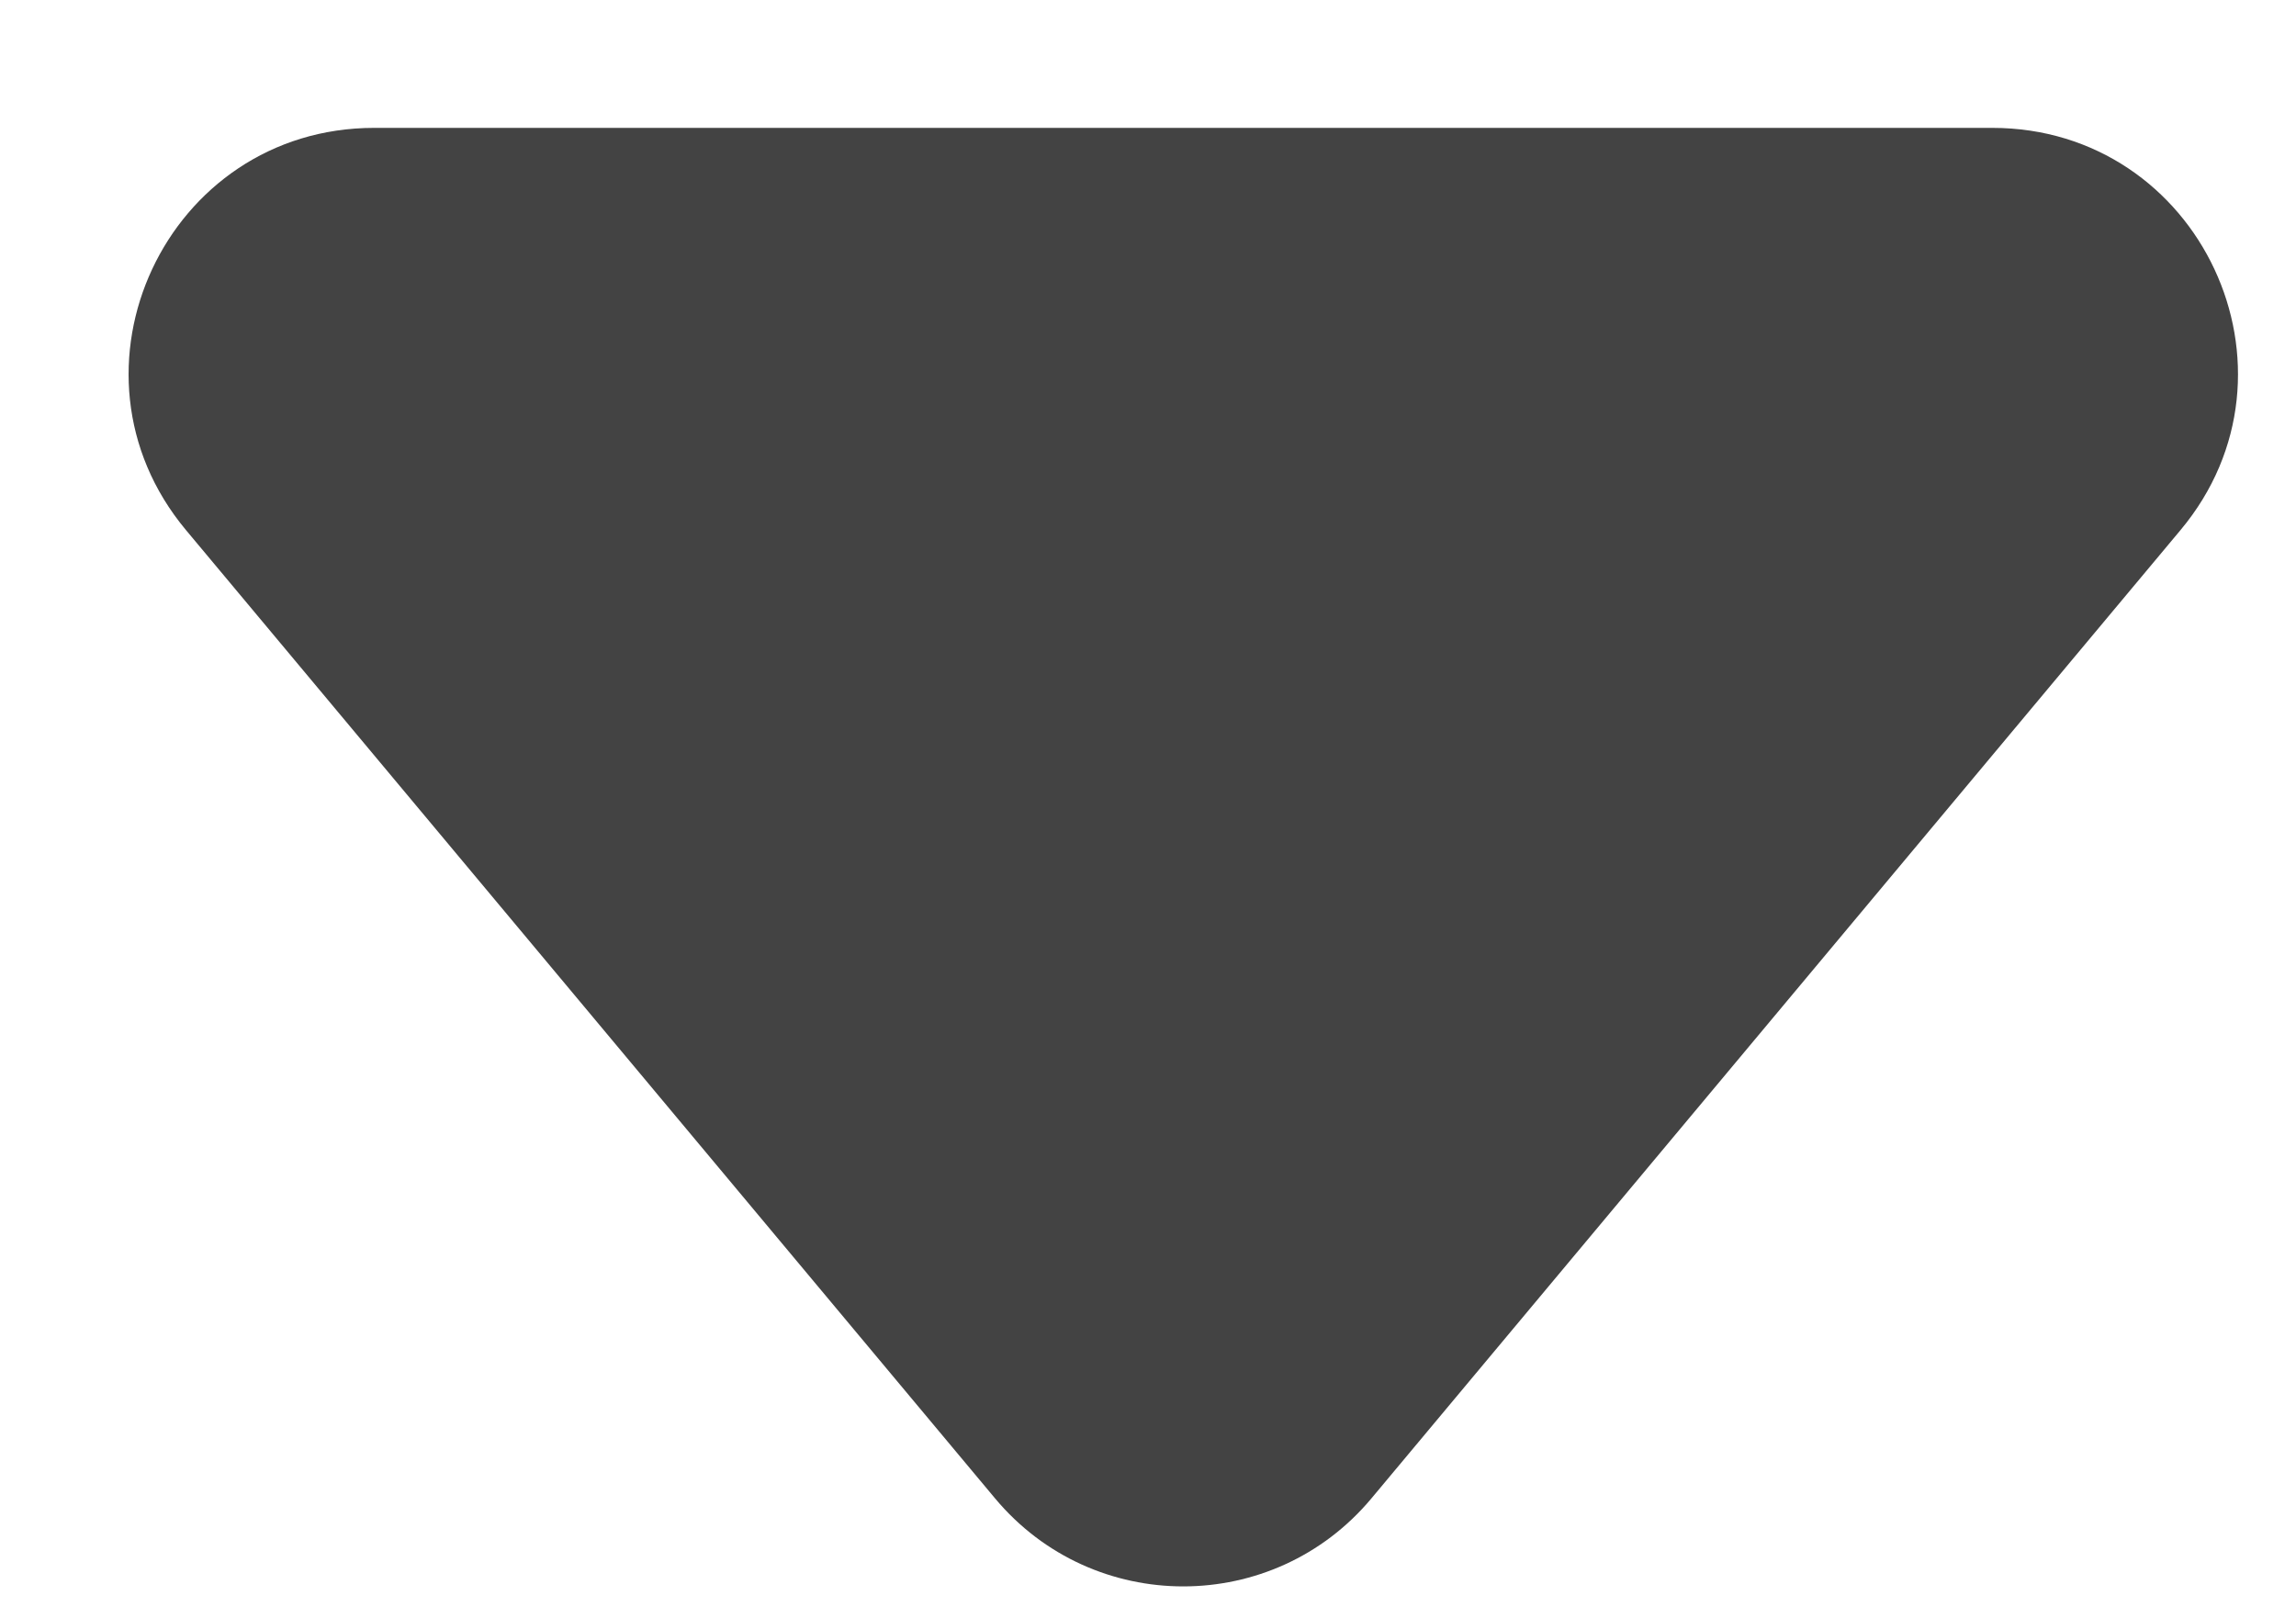 <svg width="10" height="7" viewBox="0 0 10 7" fill="none" xmlns="http://www.w3.org/2000/svg">
  <path d="M5.973 6.527C5.546 7.038 4.761 7.038 4.334 6.527L0.81 2.309C0.23 1.614 0.724 0.557 1.63 0.557L8.677 0.557C9.583 0.557 10.078 1.614 9.497 2.309L5.973 6.527Z" fill="#434343" />
</svg>